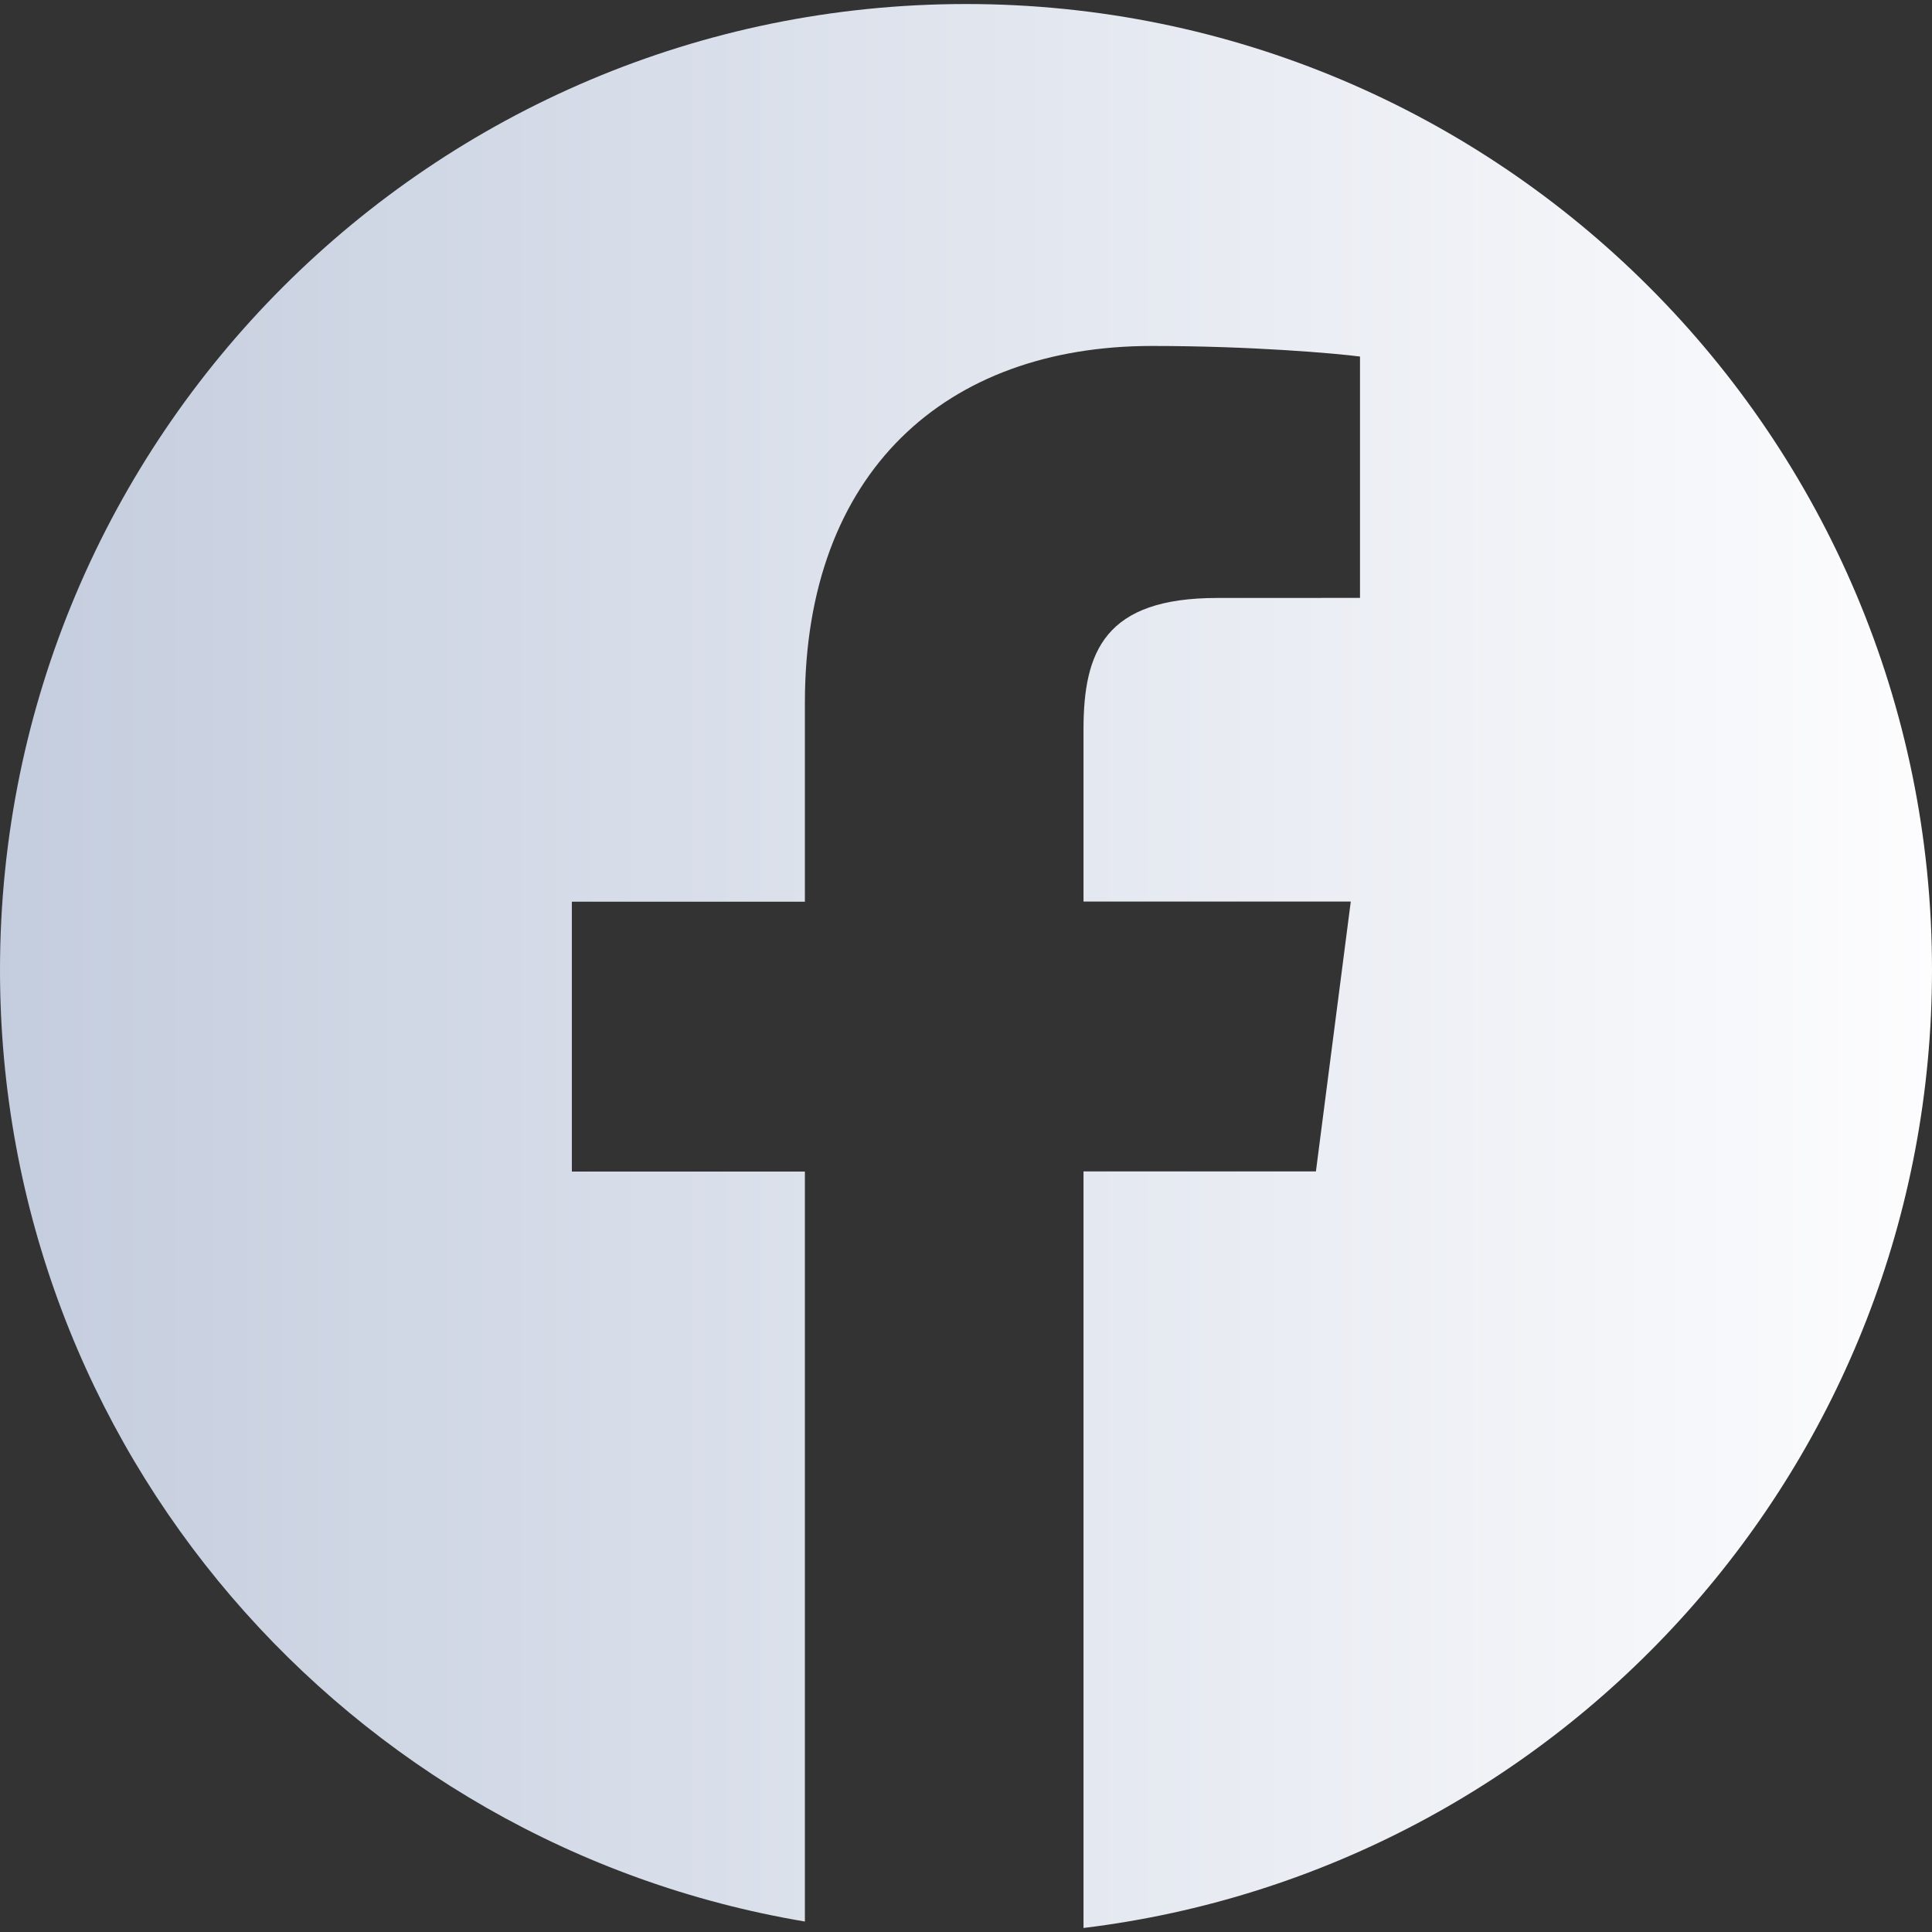 <?xml version="1.0" encoding="iso-8859-1"?><svg version="1.1" id="facebook" xmlns="http://www.w3.org/2000/svg" xmlns:xlink="http://www.w3.org/1999/xlink" x="0px" y="0px" viewBox="0 0 167.657 167.657" style="enable-background:new 0 0 167.657 167.657;" xml:space="preserve"><rect x="0" y="0" width="167.657" height="167.657" fill="#333333" stroke="none"/><defs> <linearGradient id="fill" x1="0%" y1="0%" x2="100%" y2="0%"> <stop offset="0%" style="stop-color:rgb(196, 205, 222);stop-opacity:1" /> <stop offset="100%" style="stop-color:rgb(253, 253, 254);stop-opacity:1" /> </linearGradient> </defs><g><path fill="url(#fill)" d="M83.829,0.349C37.532,0.349,0,37.881,0,84.178c0,41.523,30.222,75.911,69.848,82.57v-65.081H49.626v-23.42h20.222V60.978c0-20.037,12.238-30.956,30.115-30.956c8.562,0,15.92,0.638,18.056,0.919v20.944l-12.399,0.006c-9.72,0-11.594,4.618-11.594,11.397v14.947h23.193l-3.025,23.42H94.026v65.653c41.476-5.048,73.631-40.312,73.631-83.154C167.657,37.881,130.125,0.349,83.829,0.349z"/></g><g></g><g></g><g></g><g></g><g></g><g></g><g></g><g></g><g></g><g></g><g></g><g></g><g></g><g></g><g></g></svg>